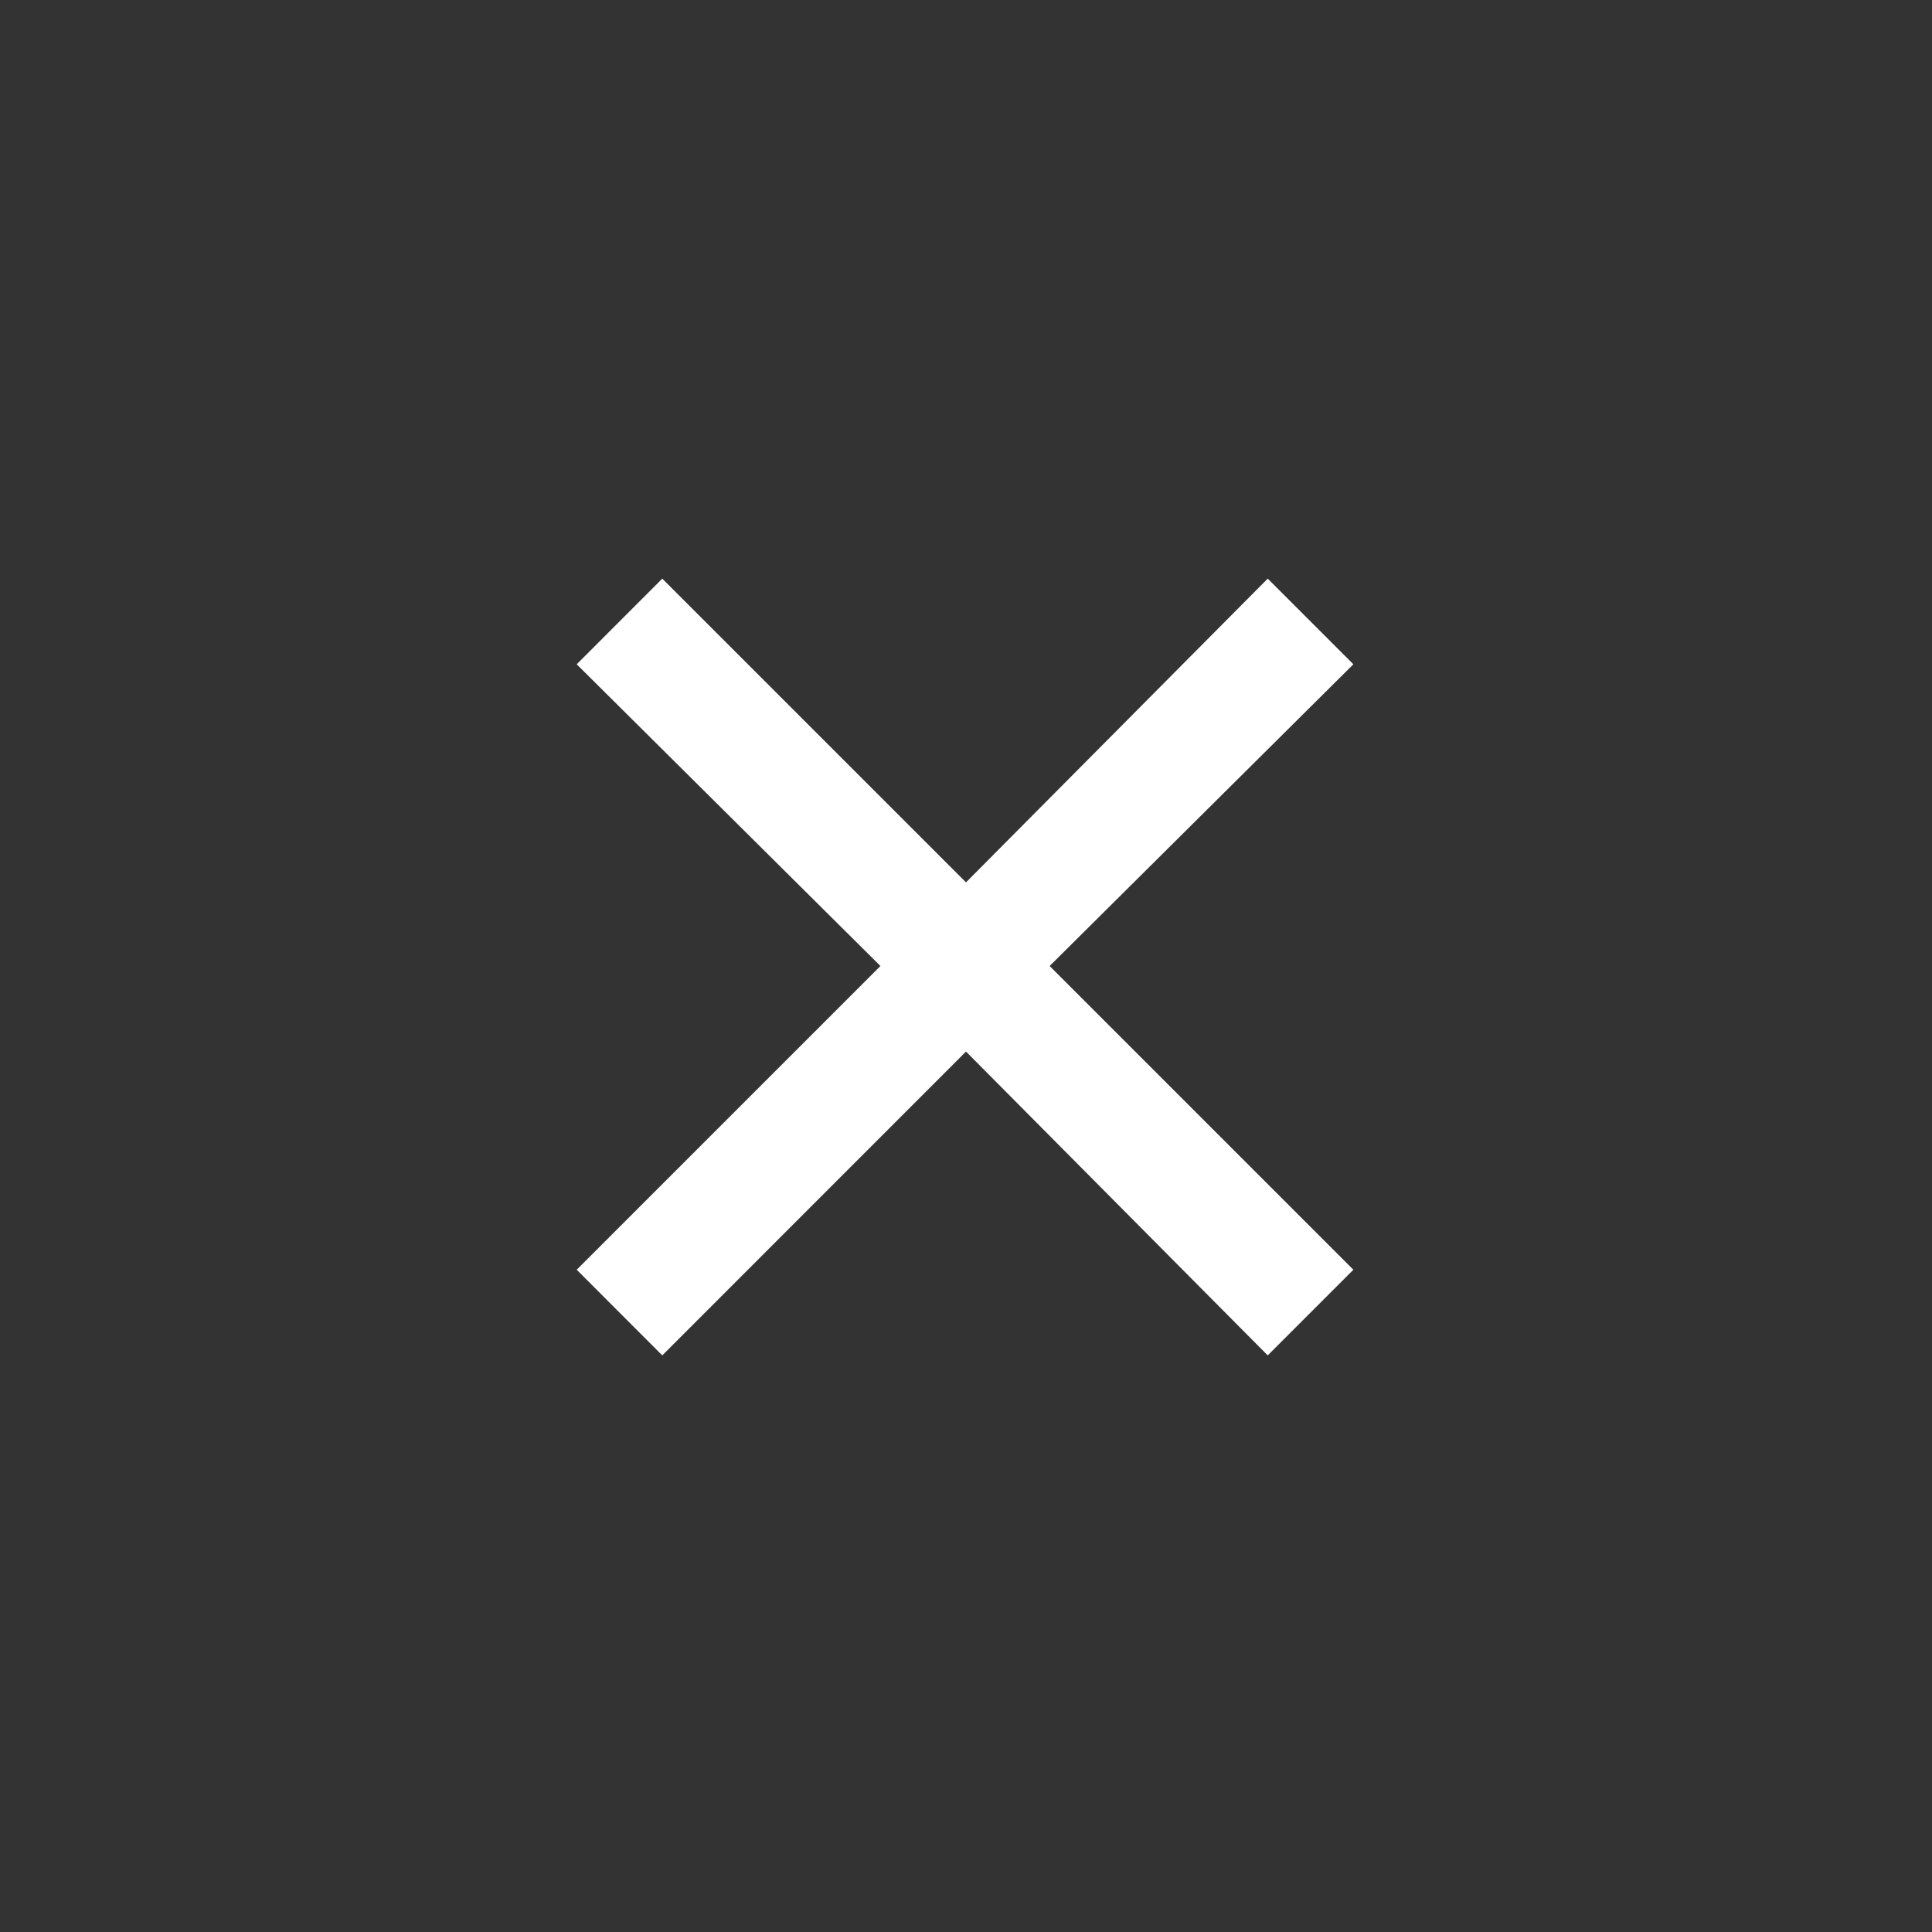 <svg width="24" height="24" viewBox="0 0 24 24" fill="none" xmlns="http://www.w3.org/2000/svg">
<rect x="0" y="0" width="24" height="24" fill="#333333" stroke="none"/>
<mask id="mask0_1364_27215" style="mask-type:alpha" maskUnits="userSpaceOnUse" x="0" y="0" width="24" height="24">
<rect width="24" height="24" fill="white"/>
</mask>
<g mask="url(#mask0_1364_27215)">
<path d="M8.227 16.837L7.164 15.773L10.937 12L7.164 8.252L8.227 7.188L12 10.961L15.748 7.188L16.812 8.252L13.039 12L16.812 15.773L15.748 16.837L12 13.063L8.227 16.837Z" fill="white"/>
</g>
</svg>
